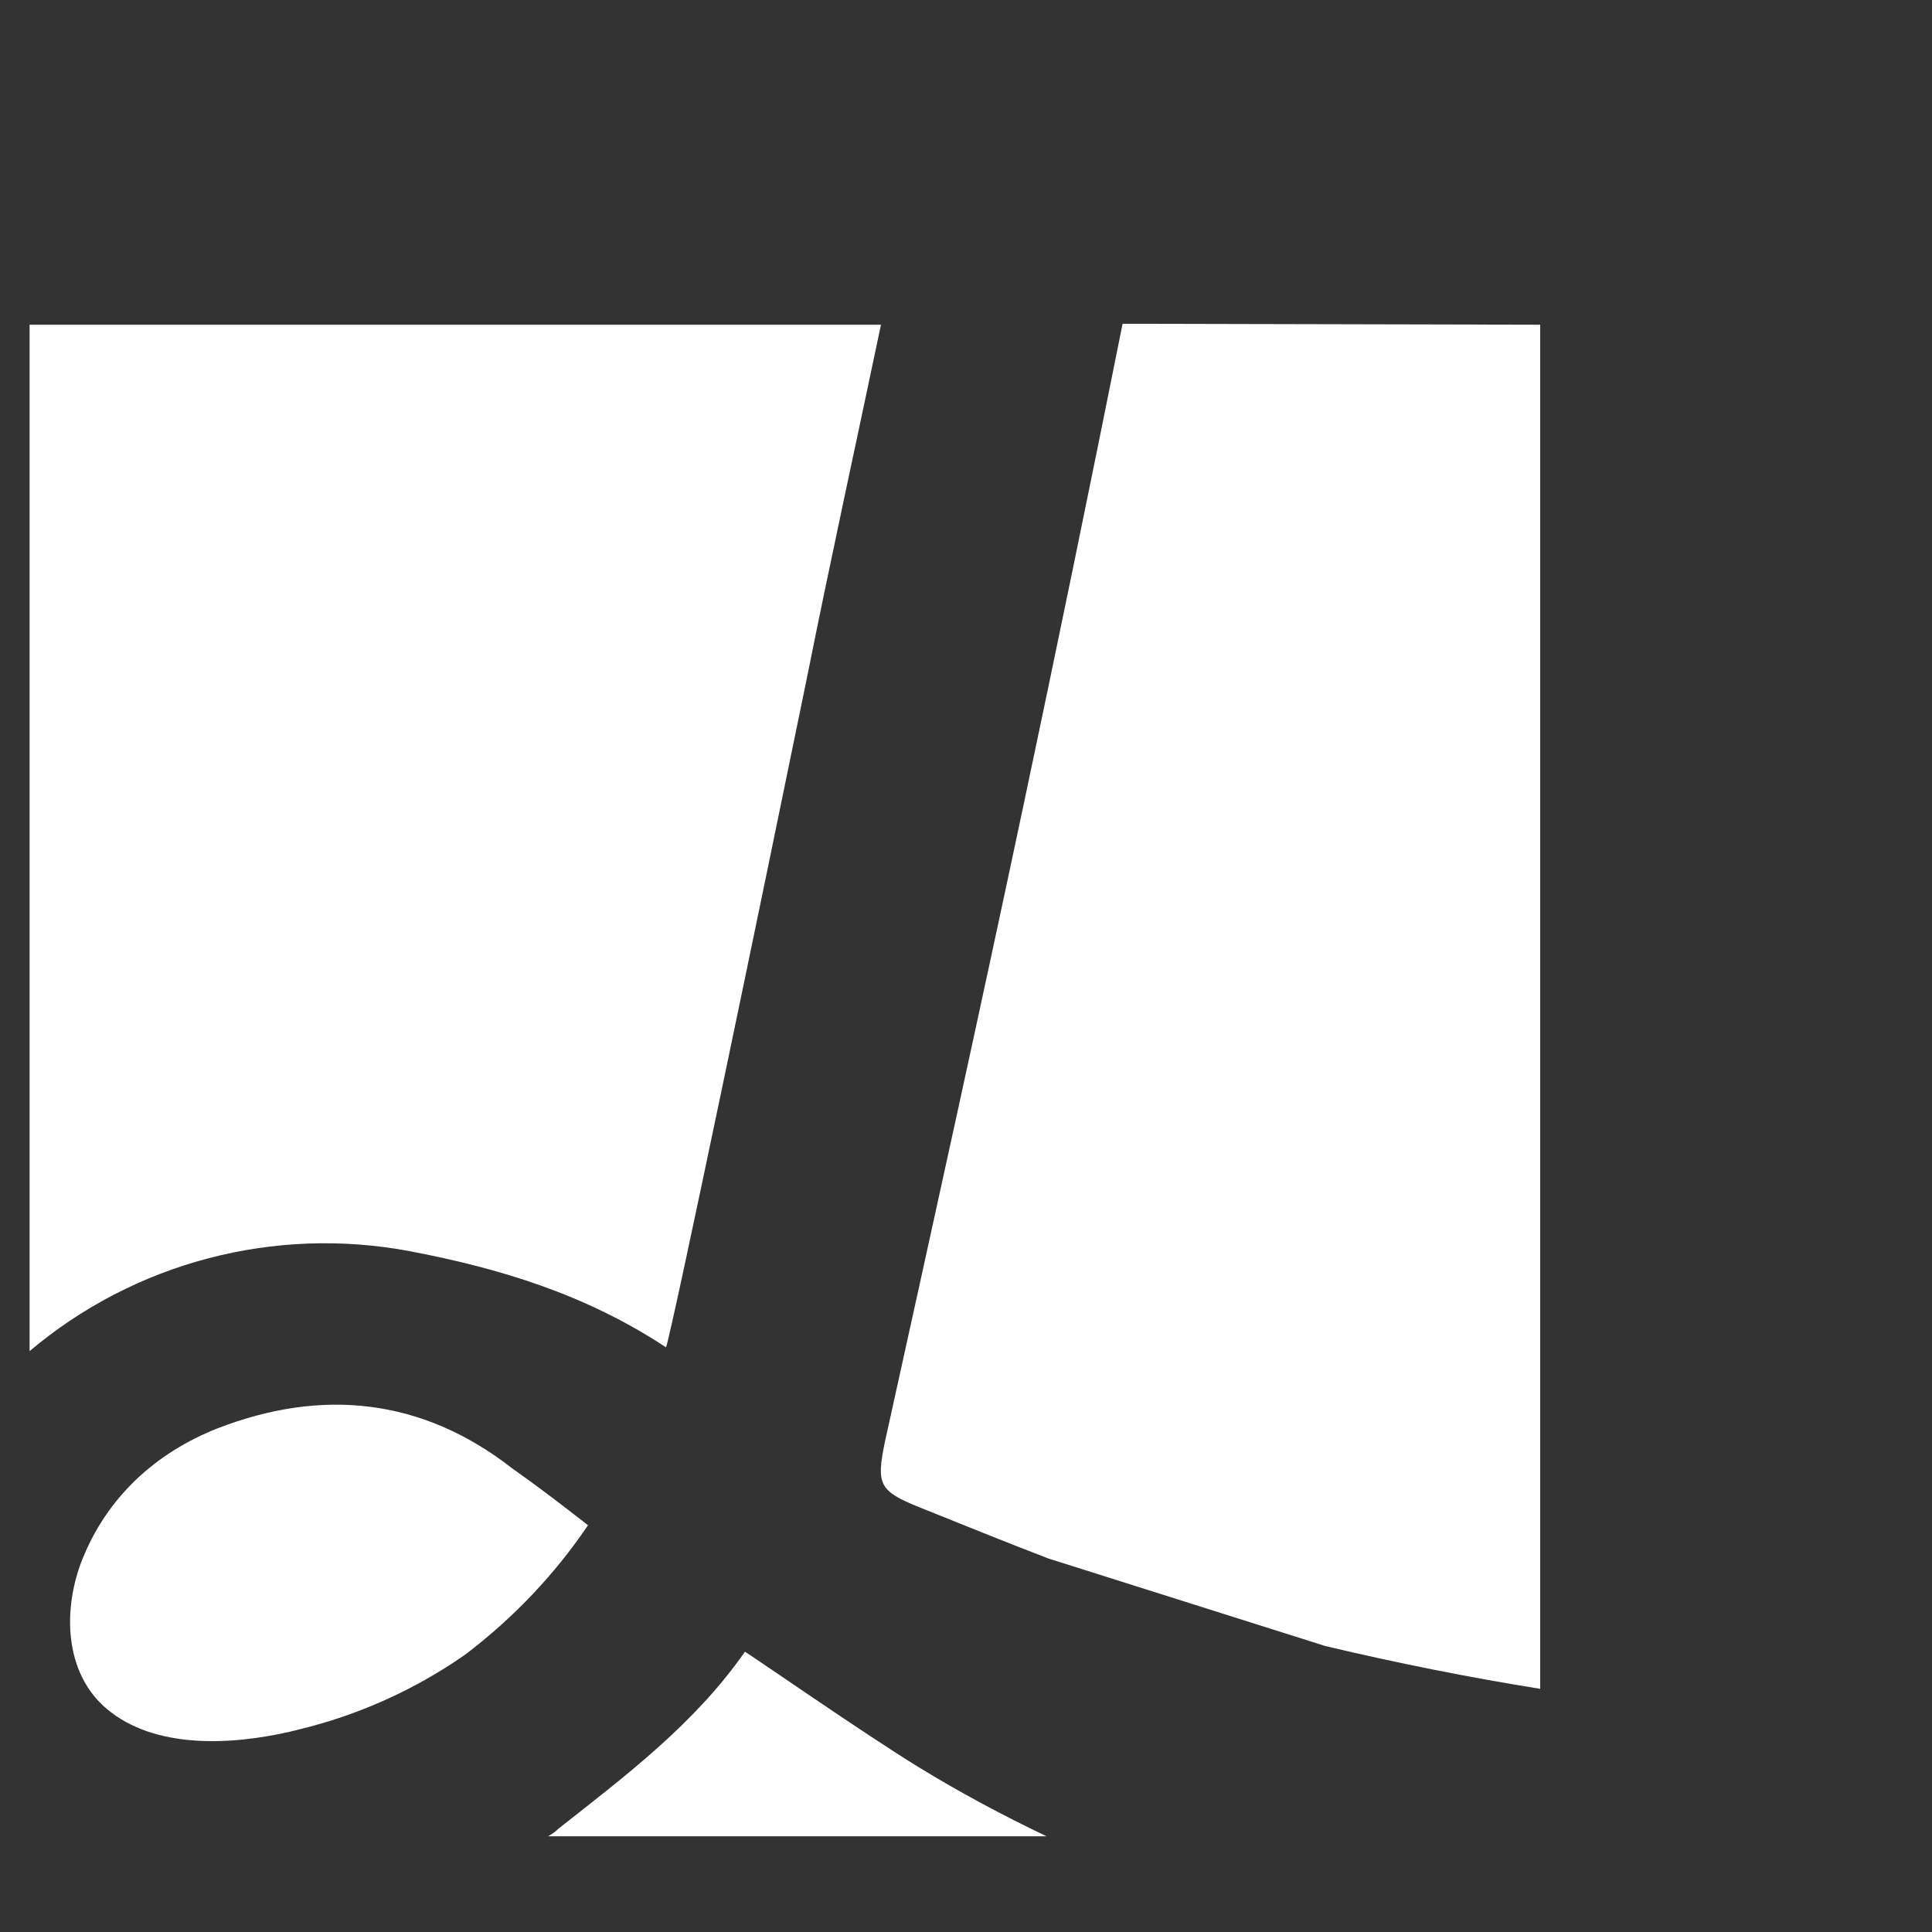 <?xml version="1.0" encoding="utf-8"?>
<!-- Generator: Adobe Illustrator 27.2.0, SVG Export Plug-In . SVG Version: 6.00 Build 0)  -->
<svg version="1.1" id="Layer_1" xmlns="http://www.w3.org/2000/svg" xmlns:xlink="http://www.w3.org/1999/xlink" x="0px" y="0px"
	 viewBox="0 0 203.1 203.1" style="enable-background:new 0 0 203.1 203.1;" xml:space="preserve">
<rect x="0" y="0" width="203.1" height="203.1" fill="#333333" stroke="none"/>
<style type="text/css">
	.st0{fill:#FFFFFF;}
</style>
<g id="Group_5" transform="translate(-1181.288 -196.064)">
	<g id="Group_1">
		<path id="Path_1" class="st0" d="M1243.1,356.4c-3.5,5.2-7.9,9.8-12.9,13.6c-5.3,3.7-11.3,6.4-17.6,7.9c-0.3,0.1-0.5,0.1-0.8,0.2
			c-6.1,1.4-14.2,1.9-19.3-2.4c-4.5-3.8-4.6-10.5-2.6-15.6c2.6-6.6,7.7-11.3,14.3-13.9c10.9-4.2,21.4-3.2,30.9,4.2
			C1237.8,352.3,1240.4,354.3,1243.1,356.4z"/>
	</g>
	<g id="Group_2">
		<path id="Path_2" class="st0" d="M1184.4,338.1V230.2h89.5c-2.6,12.4-5.3,24.7-7.8,37.2c-4.5,22-14.2,68.8-14.8,70.3
			c-8.5-5.6-17.5-8.3-26.9-10.1C1210.1,324.9,1195.4,328.8,1184.4,338.1z"/>
	</g>
	<g id="Group_3">
		<path id="Path_3" class="st0" d="M1277.8,381.8c4.4,2.7,8.9,5.1,13.5,7.3h-52.4c0.4-0.2,0.8-0.5,1.1-0.8
			c7.1-5.6,14.3-11,19.6-18.6C1260.3,370.1,1272.1,378.3,1277.8,381.8z"/>
	</g>
	<g id="Group_4">
		<path id="Path_4" class="st0" d="M1343.2,230.2v143.4c-7.5-1.2-15-2.7-22.6-4.5l-29.1-9.2c-4.7-1.8-9.1-3.6-13.6-5.4
			c-4.2-1.7-4.5-2.4-3.6-6.8c4.9-22.2,9.8-44.4,14.5-66.6c3.6-17,7.1-34,10.5-51L1343.2,230.2z"/>
	</g>
</g>
</svg>

